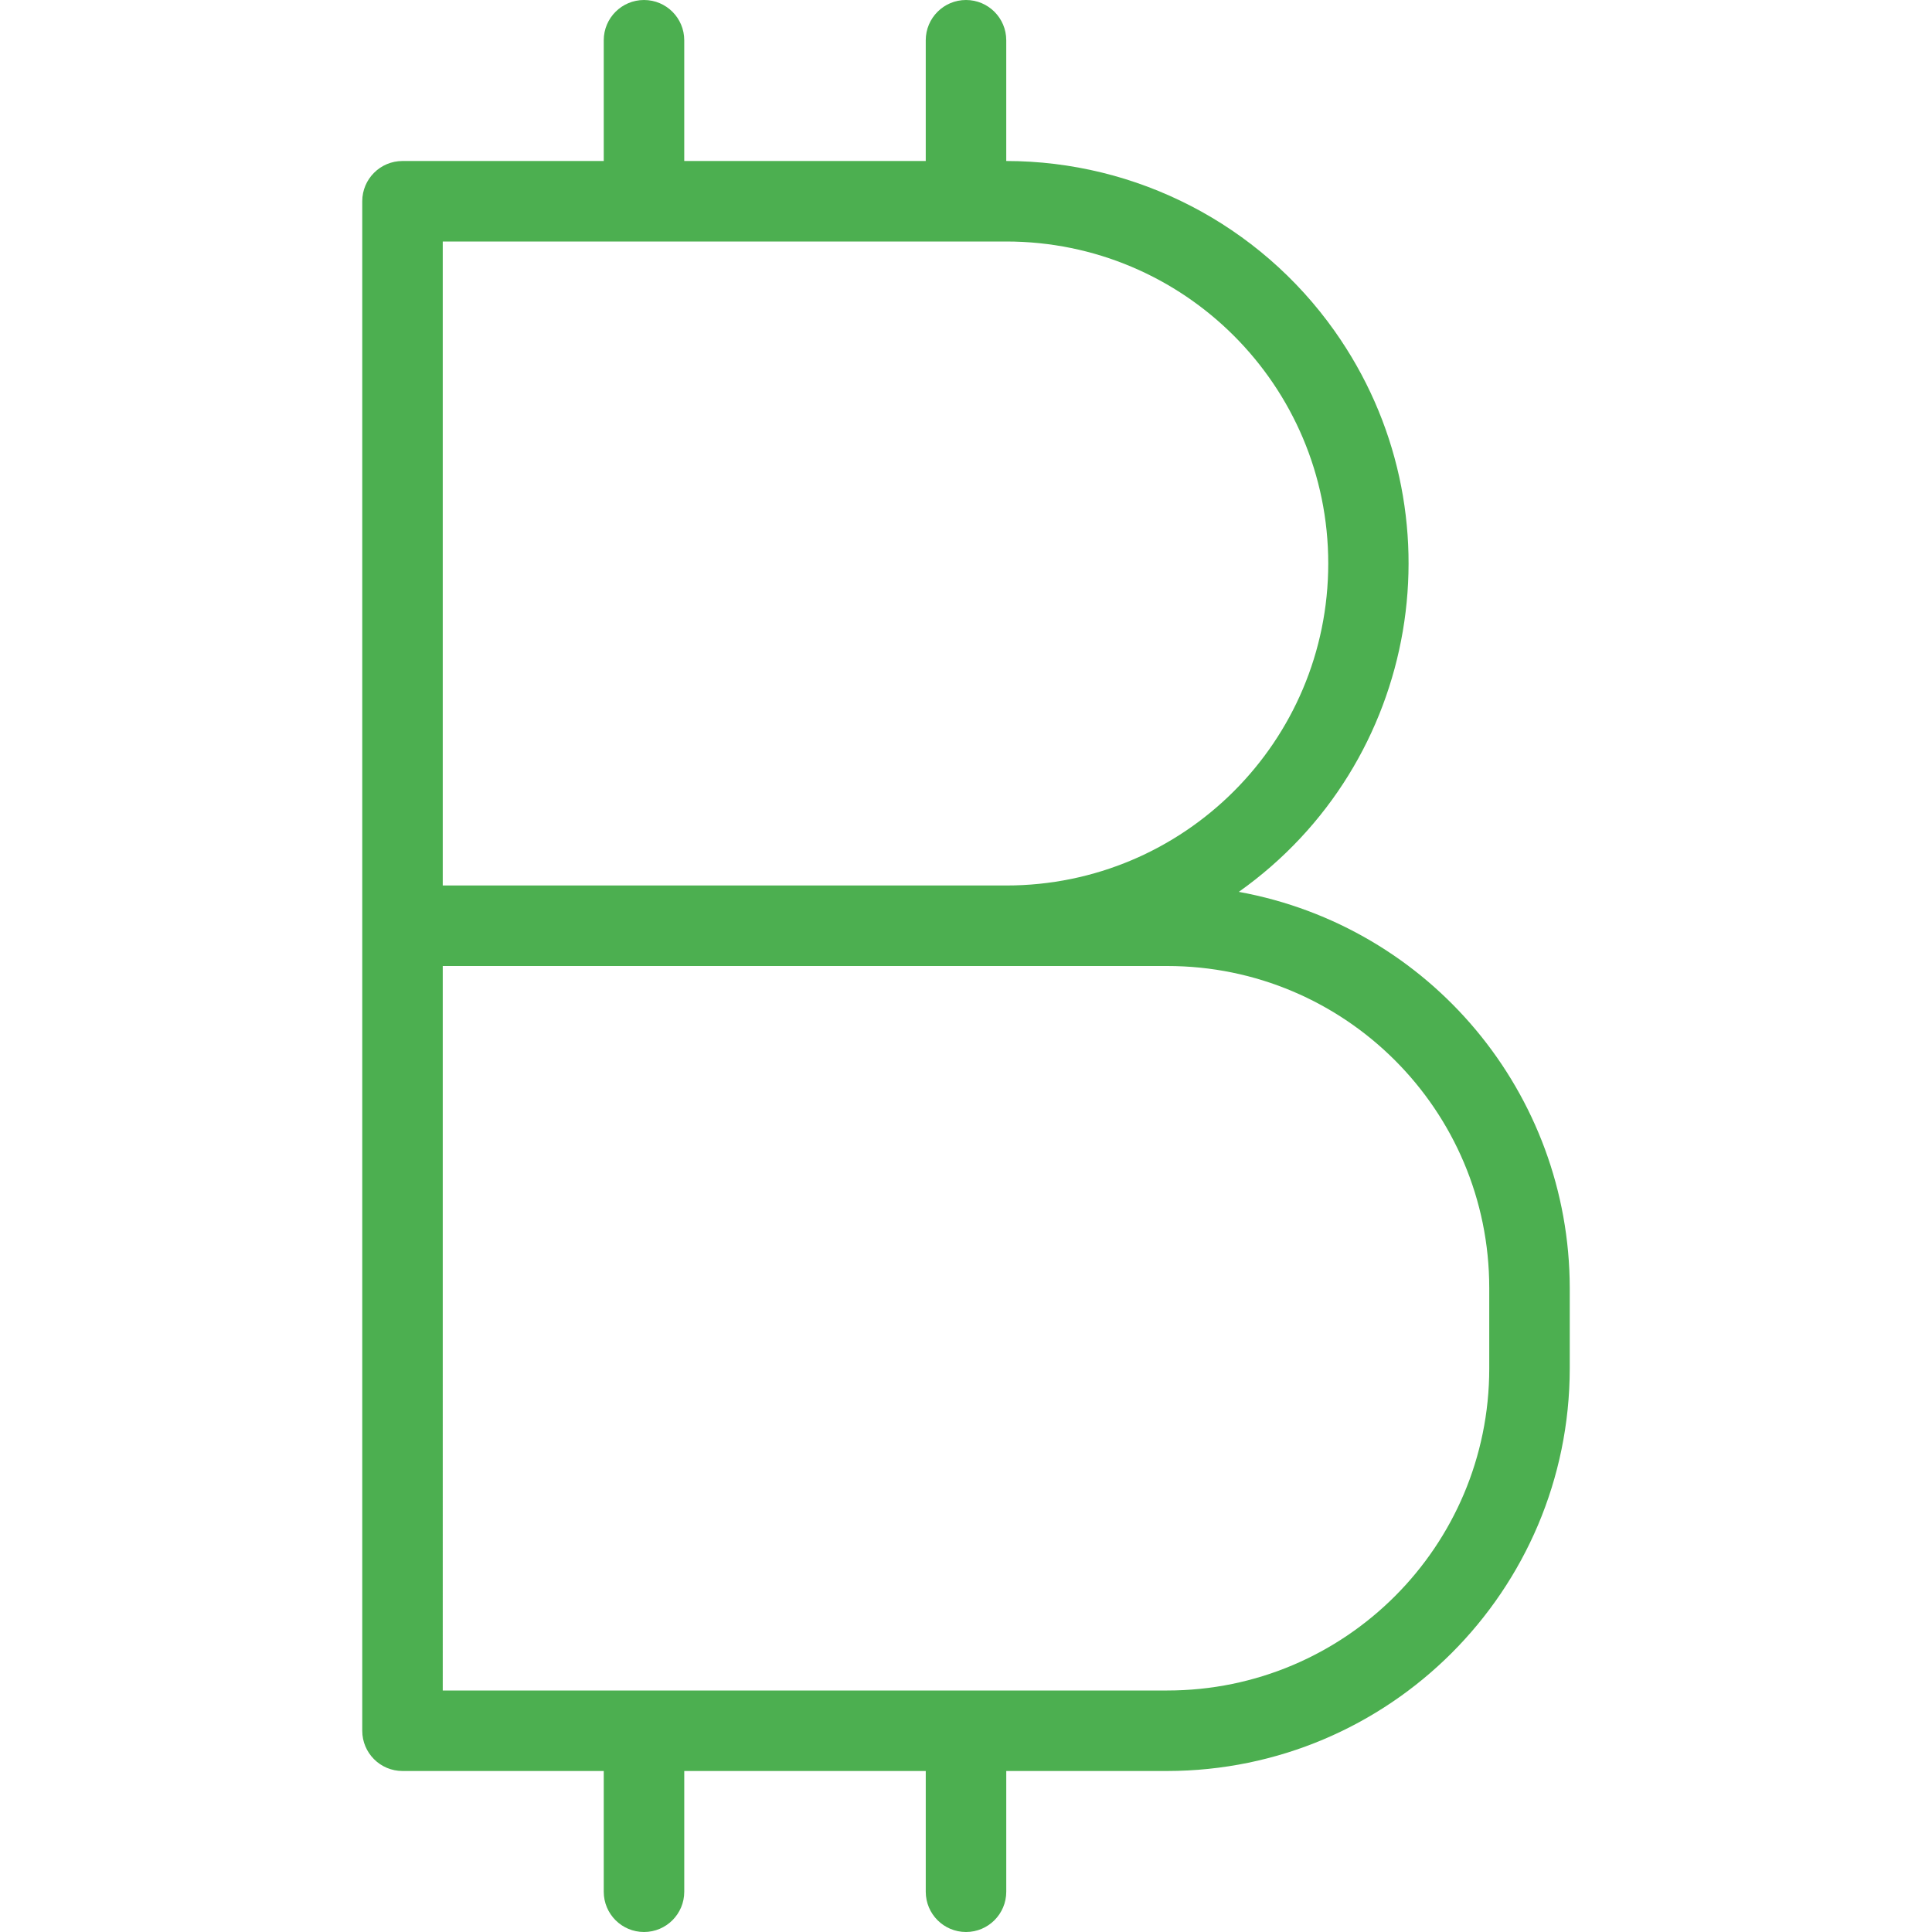 <?xml version="1.0" encoding="iso-8859-1"?>
<!-- Generator: Adobe Illustrator 19.0.0, SVG Export Plug-In . SVG Version: 6.00 Build 0)  -->
<svg version="1.1" id="Capa_1" xmlns="http://www.w3.org/2000/svg" xmlns:xlink="http://www.w3.org/1999/xlink" x="0px" y="0px"
	 viewBox="0 0 512 512" style="enable-background:new 0 0 512 512;" xml:space="preserve">
<path style="fill:#4CAF50;" d="M328.299,236.352c48.059-34.07,59.4-100.649,25.33-148.708c-19.988-28.196-52.4-44.959-86.962-44.978
	v-32C266.667,4.776,261.891,0,256,0c-5.891,0-10.667,4.776-10.667,10.667v32h-64v-32C181.333,4.776,176.558,0,170.667,0
	S160,4.776,160,10.667v32h-53.333C100.776,42.667,96,47.442,96,53.333v405.333c0,5.891,4.776,10.667,10.667,10.667H160v32
	c0,5.891,4.776,10.667,10.667,10.667s10.667-4.776,10.667-10.667v-32h64v32c0,5.891,4.776,10.667,10.667,10.667
	c5.891,0,10.667-4.776,10.667-10.667v-32h42.667C368.214,469.263,415.93,421.548,416,362.667v-21.333
	C415.93,289.761,379.035,245.598,328.299,236.352z M117.333,64h149.333C313.795,64,352,102.205,352,149.333
	s-38.205,85.333-85.333,85.333H117.333V64z M394.667,362.667c0,47.128-38.205,85.333-85.333,85.333h-192V256h192
	c47.128,0,85.333,38.205,85.333,85.333V362.667z"/>
<g>
</g>
<g>
</g>
<g>
</g>
<g>
</g>
<g>
</g>
<g>
</g>
<g>
</g>
<g>
</g>
<g>
</g>
<g>
</g>
<g>
</g>
<g>
</g>
<g>
</g>
<g>
</g>
<g>
</g>
</svg>
